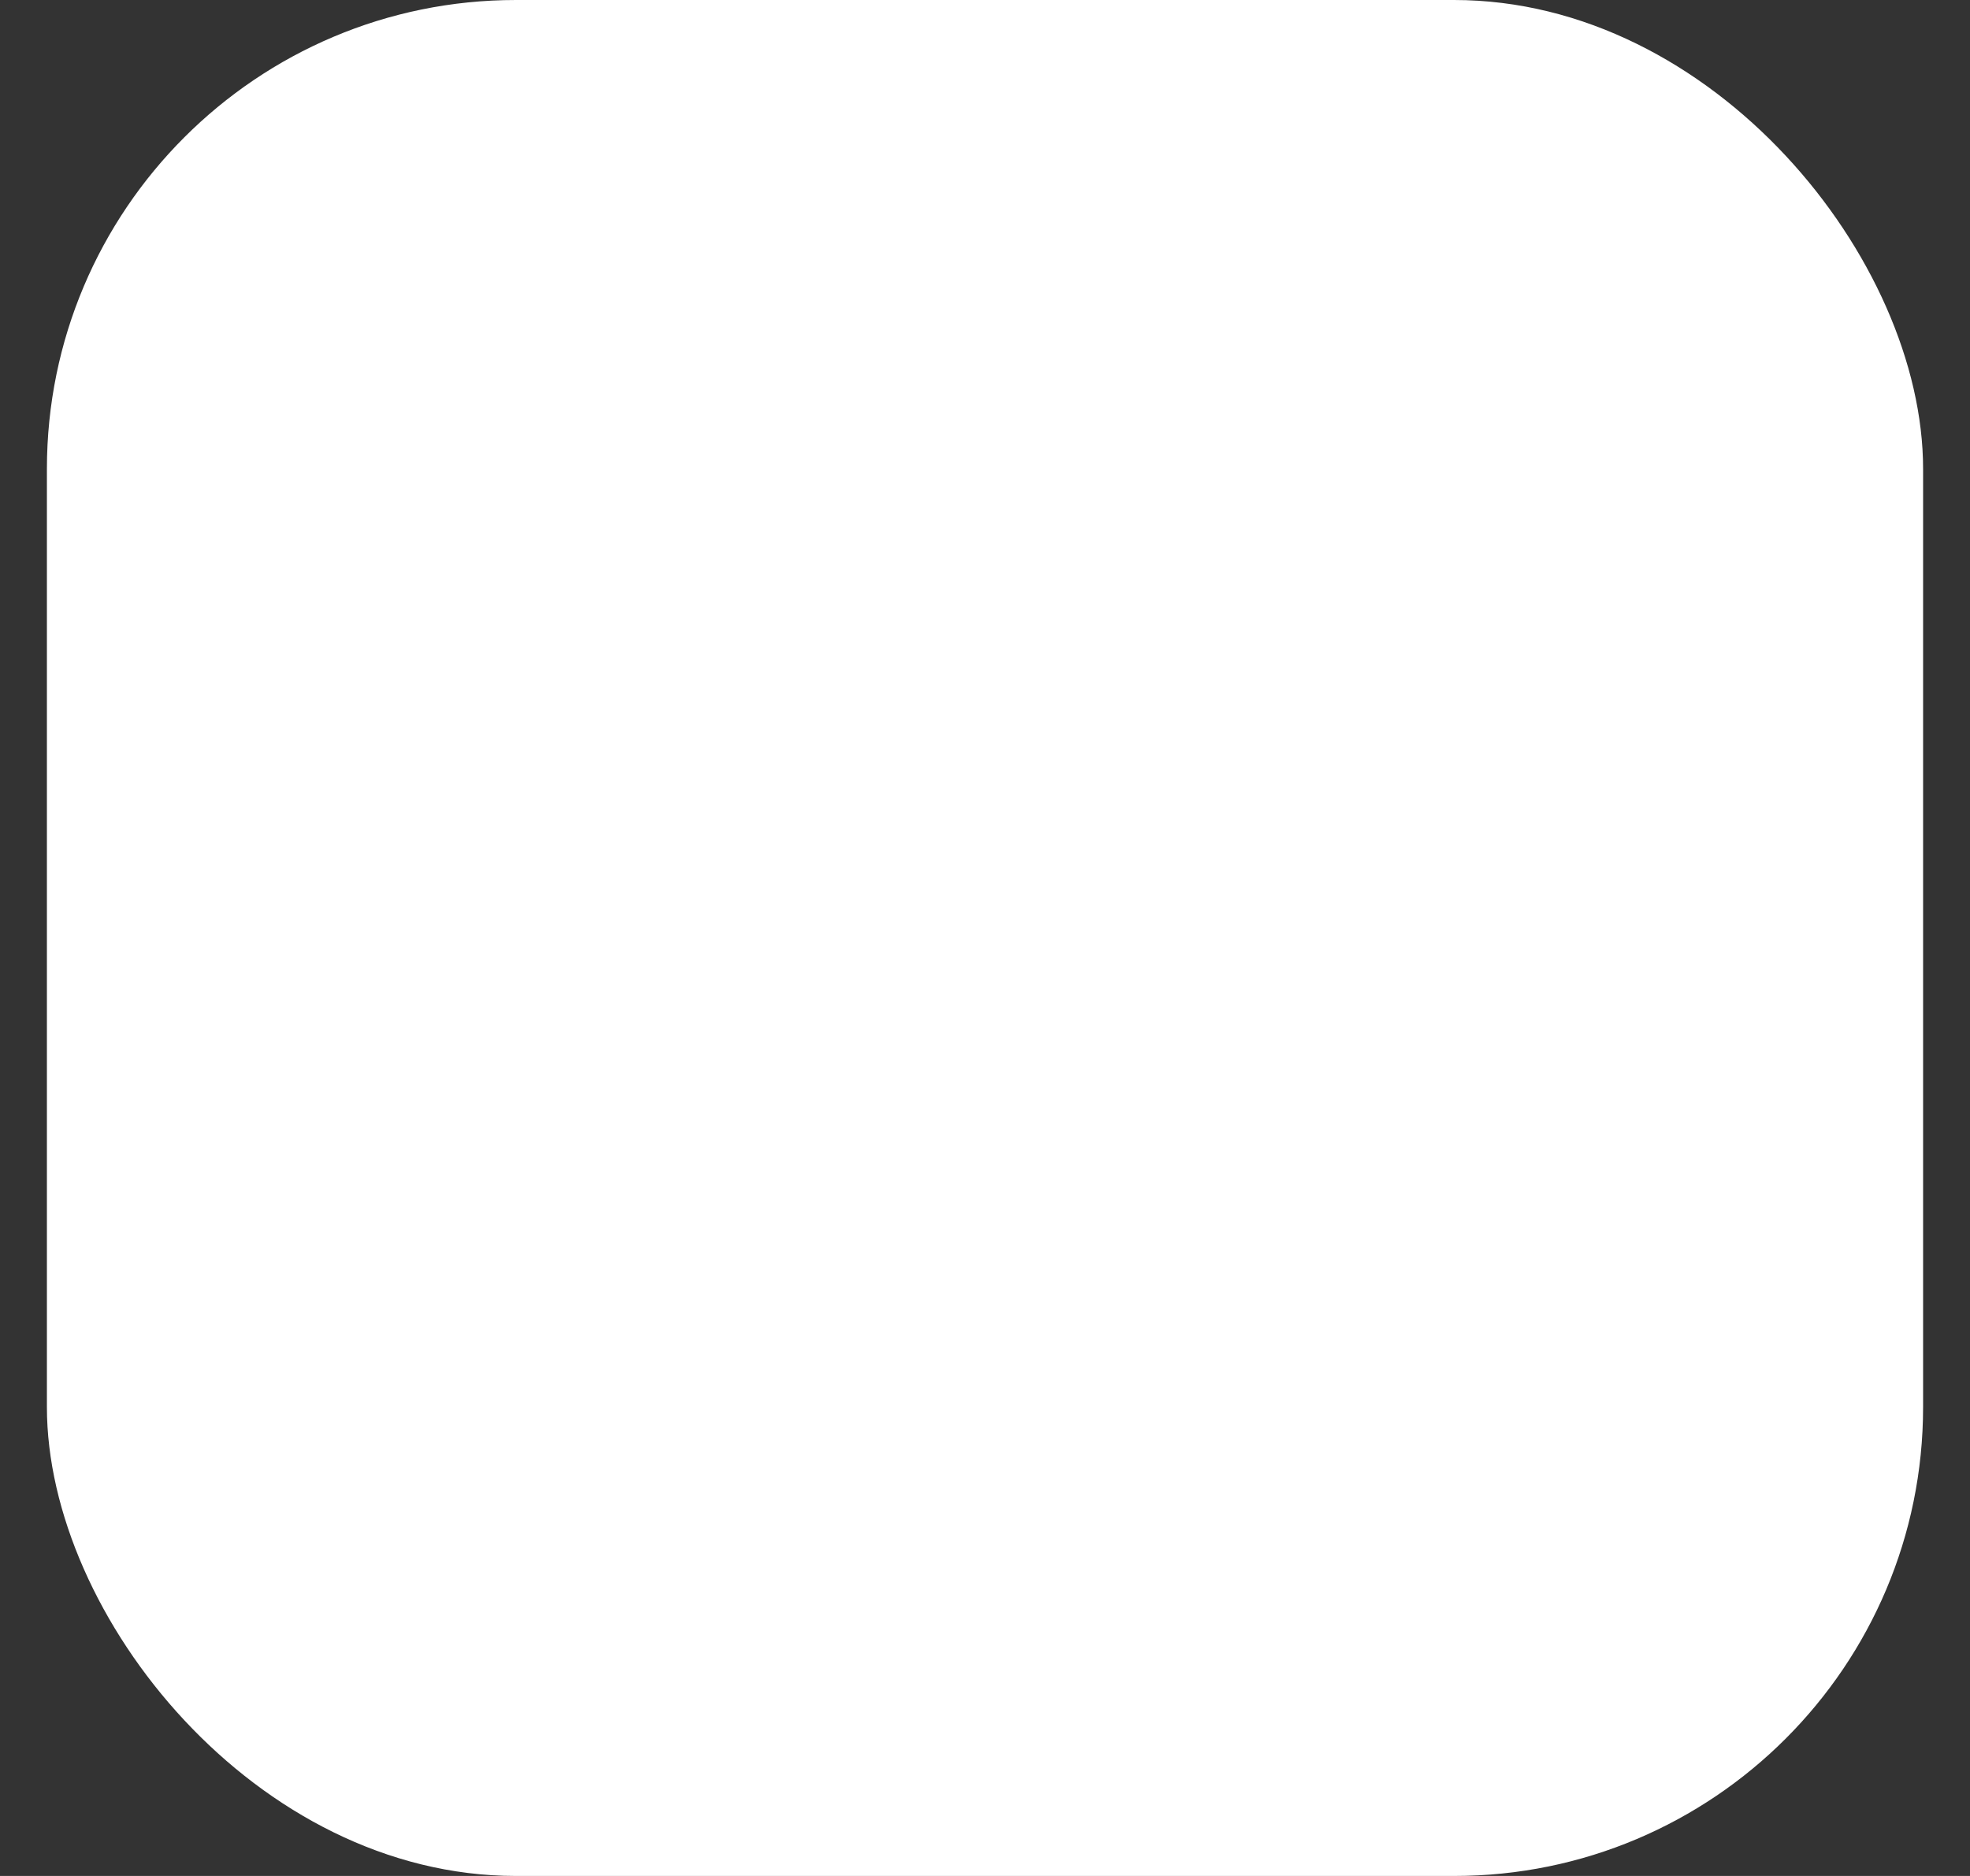 <svg width="21" height="20" viewBox="0 0 21 20" fill="none" xmlns="http://www.w3.org/2000/svg">
<rect x="0" y="0" width="21" height="20" fill="#333333" stroke="none"/>
<g id="range-slider-handler">
<rect id="Rectangle 72" x="0.5" width="20" height="20" rx="5" fill="white"/>
</g>
</svg>
